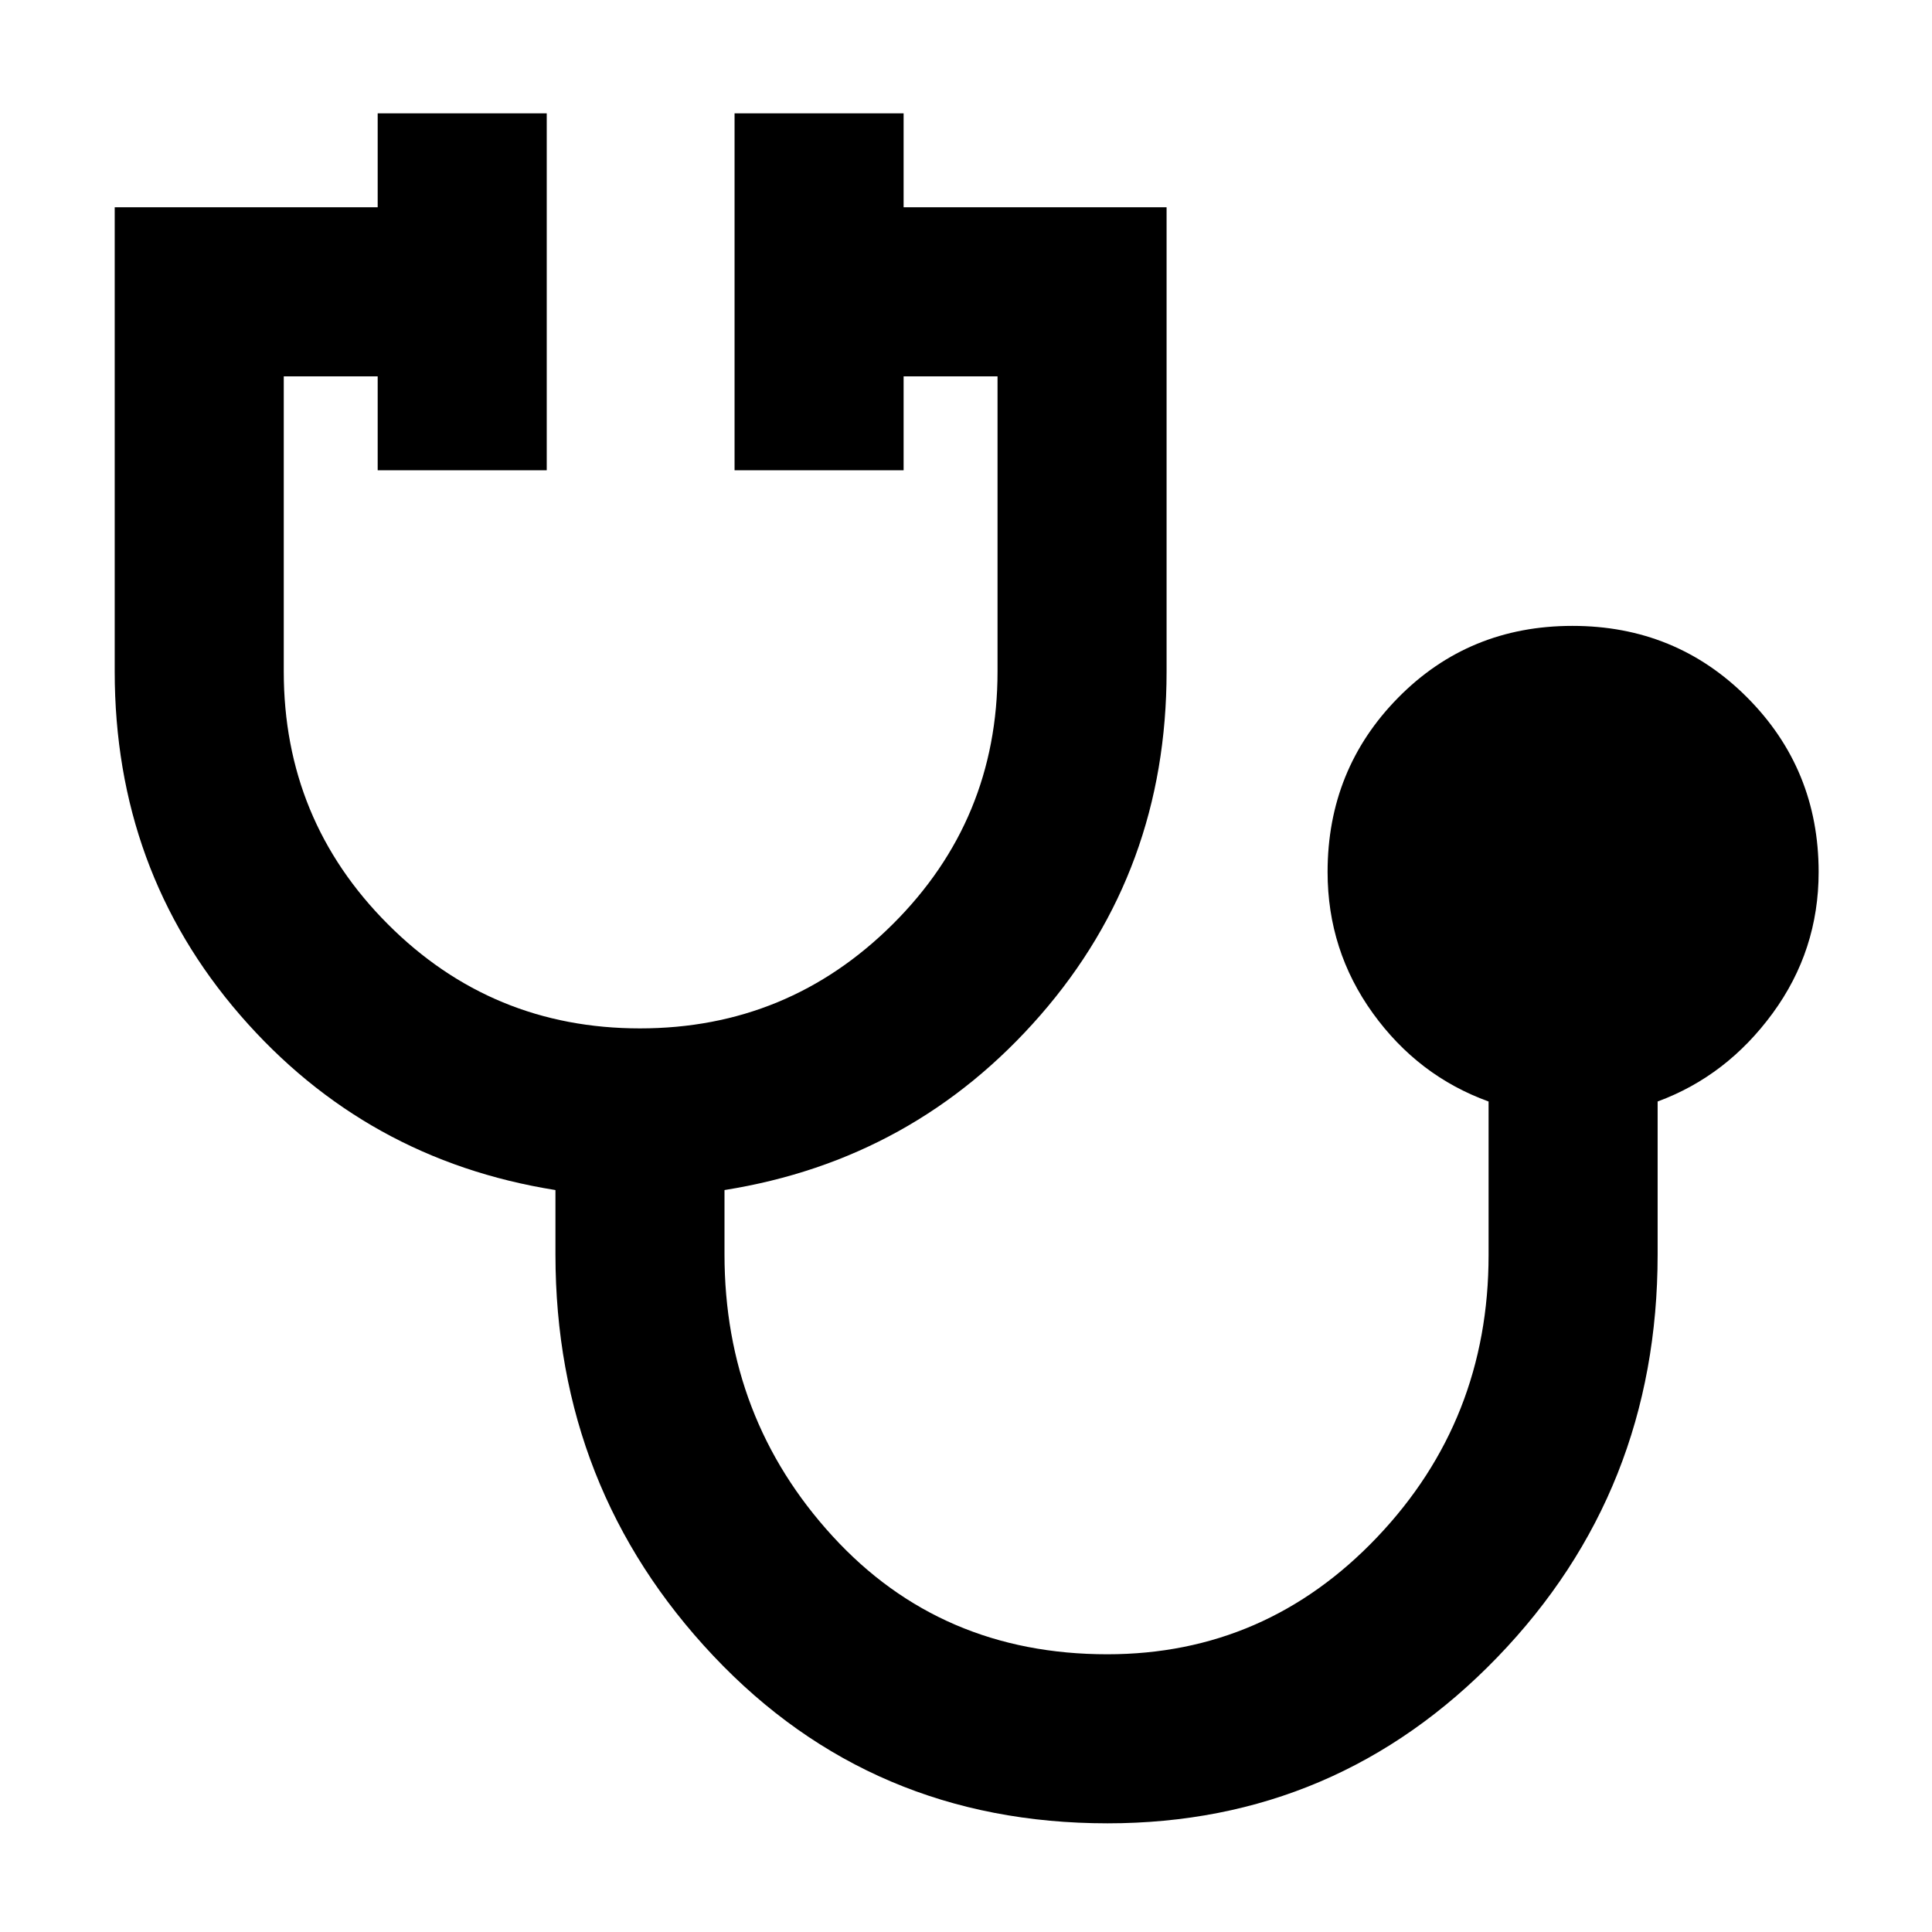 <svg xmlns="http://www.w3.org/2000/svg" height="40" viewBox="0 -960 960 960" width="40"><path d="M550.33-54Q433-54 354.5-137.17 276-220.33 276-336.67v-32q-94.33-15-156.67-86.93Q57-527.54 57-626.33V-857h130.67v-46.67h84v177.34h-84V-773H141v146.67q0 73.73 51.7 125.53Q244.41-449 318-449q73.6 0 125.63-51.8 52.04-51.8 52.04-125.53V-773H449v46.67h-84v-177.34h84V-857h130.67v230.67q0 98.79-62.67 170.73-62.67 71.93-157 86.93v31.93q0 81.42 53.72 140.08Q467.43-138 550.22-138q78.78 0 134.11-58.22 55.34-58.21 55.34-140.14v-76.31q-35-12.66-57.5-43.86-22.5-31.21-22.5-70.16 0-51.07 35.12-86.69Q729.92-649 781.33-649q51.42 0 86.88 35.62 35.46 35.62 35.46 86.69 0 38.95-22.84 70.16-22.83 31.2-57.16 43.86v76Q823.67-219 744-136.5 664.33-54 550.33-54Z"/></svg>